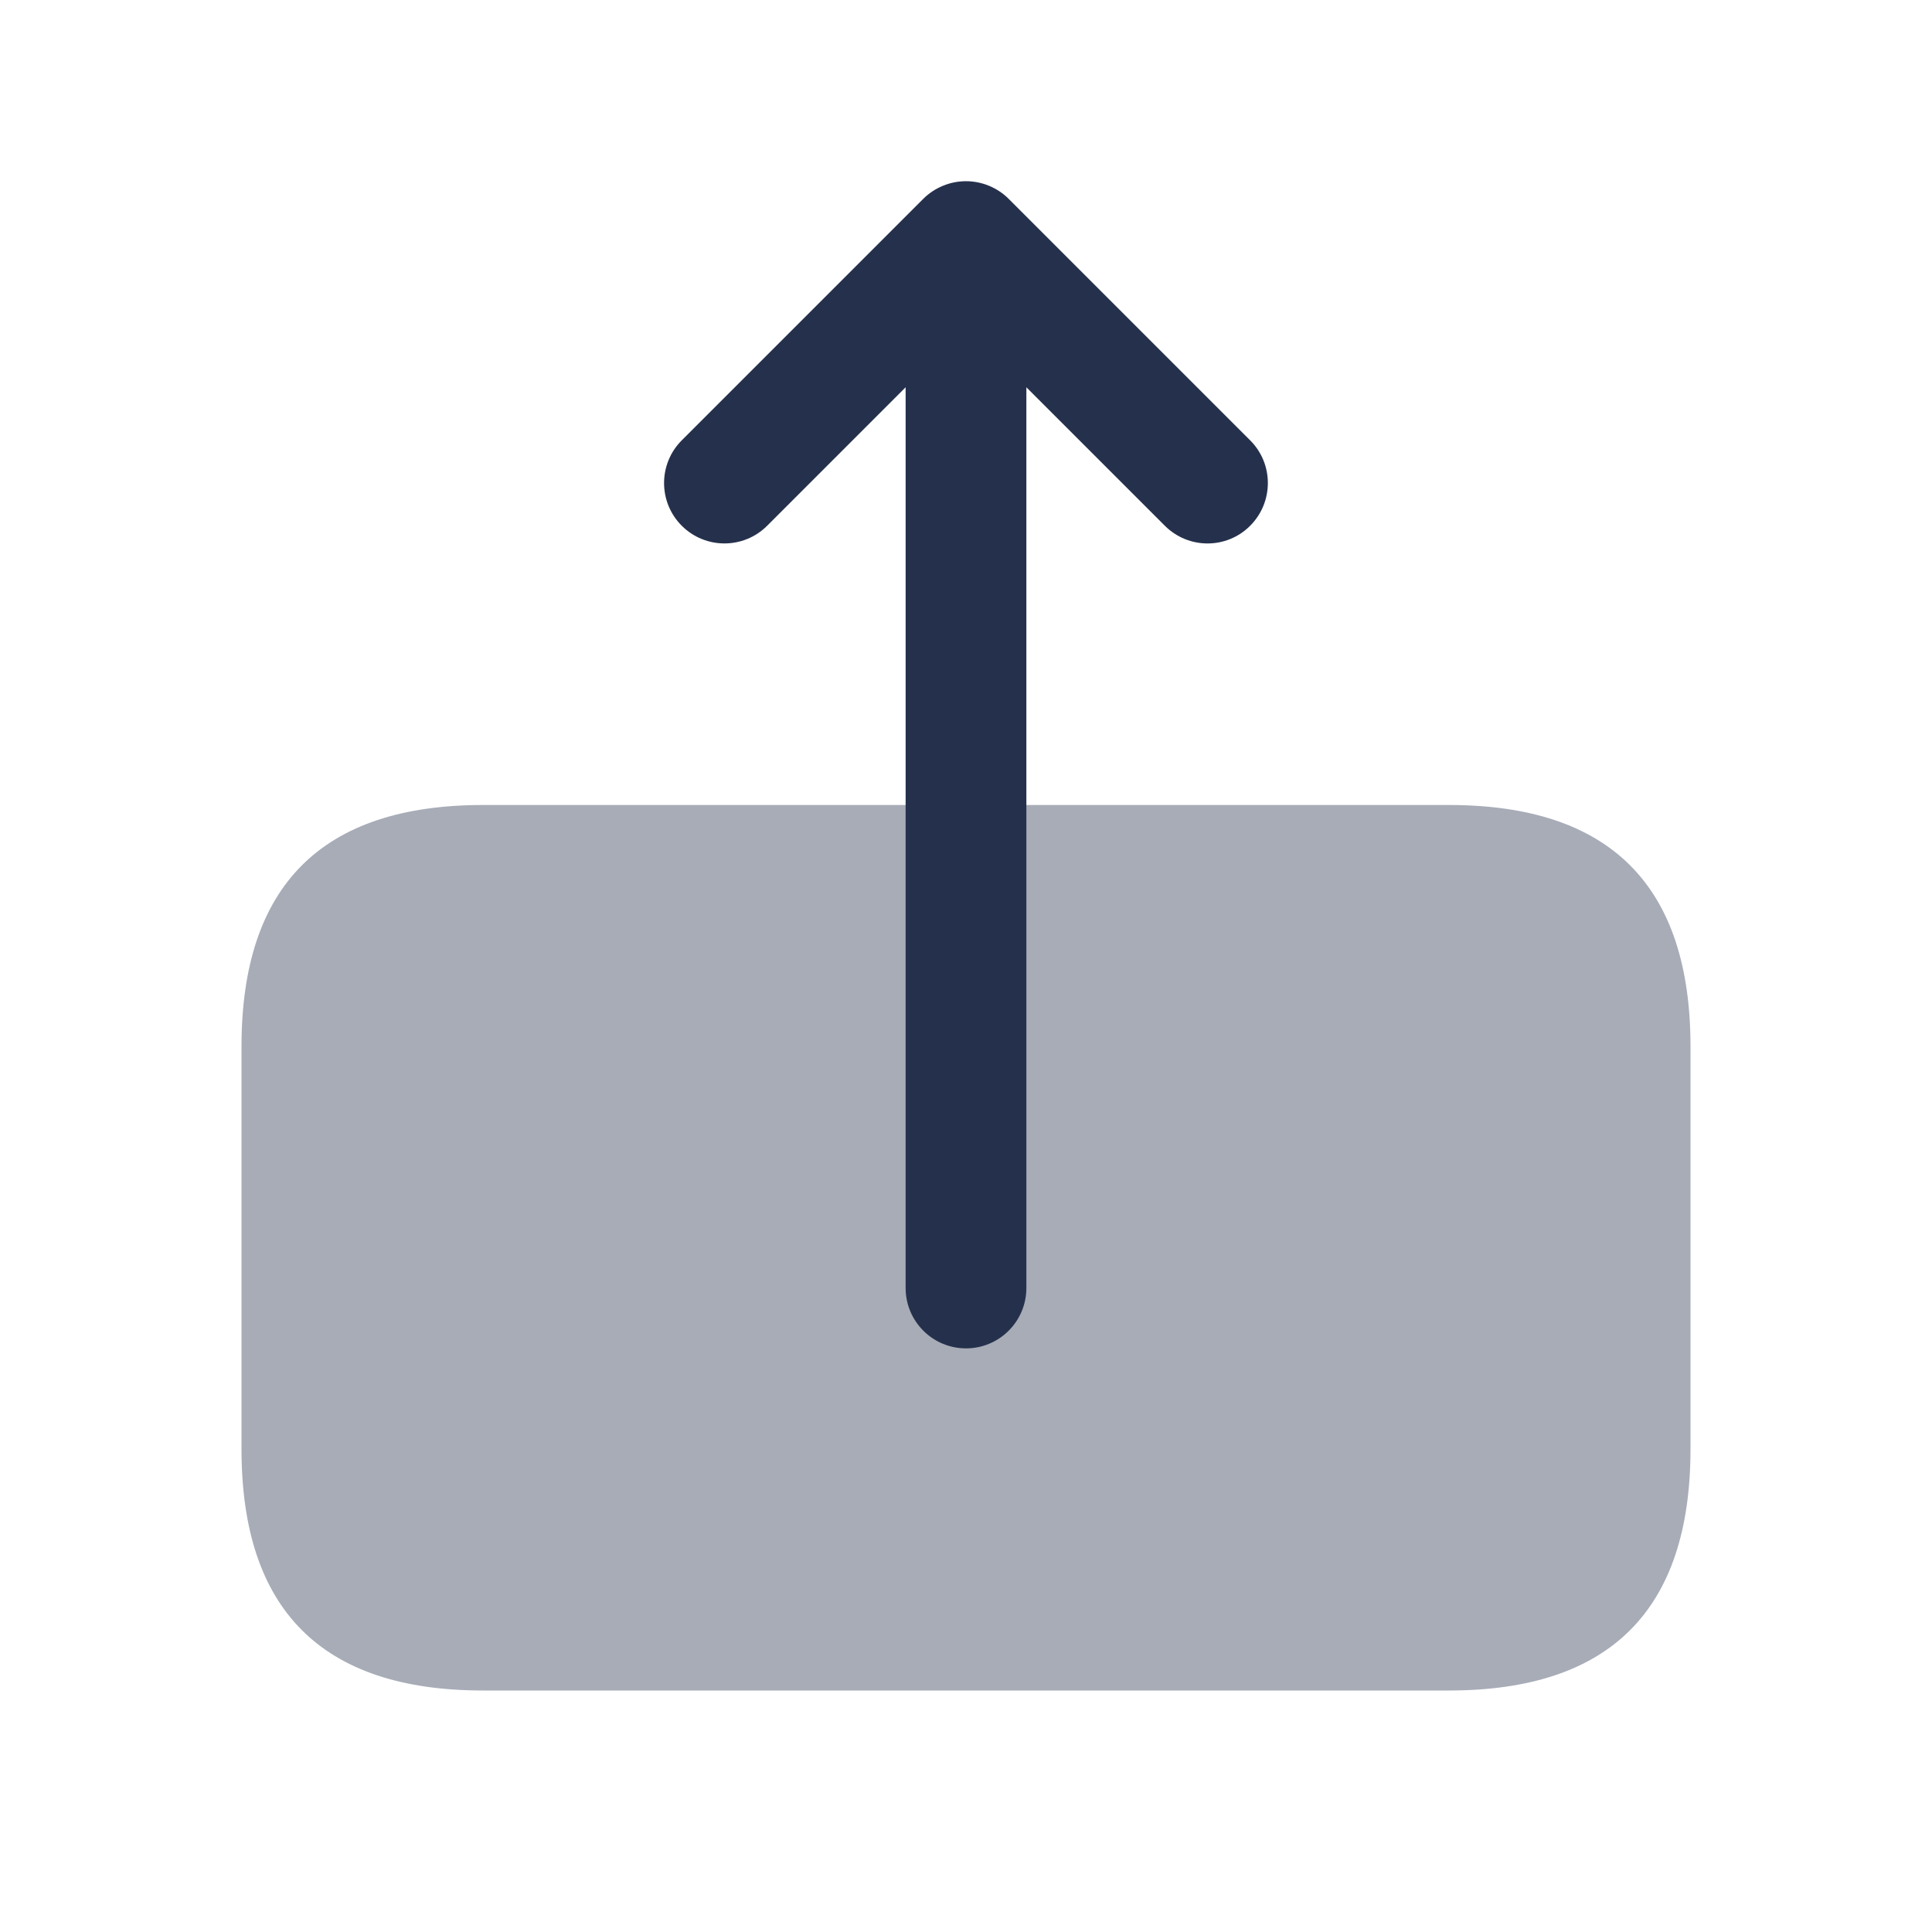 <svg width="24" height="24" viewBox="0 0 24 24" fill="none" xmlns="http://www.w3.org/2000/svg">
<path opacity="0.4" d="M6 10C4 10 3 11 3 13V18C3 20 4 21 6 21H18C20 21 21 20 21 18V13C21 11 20 10 18 10H6Z" fill="#25314C"/>
<path d="M15.53 5.47L12.53 2.47C12.461 2.401 12.378 2.346 12.286 2.308C12.103 2.232 11.896 2.232 11.713 2.308C11.621 2.346 11.538 2.401 11.469 2.47L8.469 5.47C8.176 5.763 8.176 6.238 8.469 6.531C8.762 6.824 9.237 6.824 9.53 6.531L11.25 4.811V16C11.25 16.414 11.586 16.75 12 16.75C12.414 16.75 12.75 16.414 12.75 16V4.811L14.47 6.531C14.616 6.677 14.808 6.751 15 6.751C15.192 6.751 15.384 6.678 15.53 6.531C15.823 6.238 15.823 5.762 15.53 5.47Z" fill="#25314C"/>
</svg>
